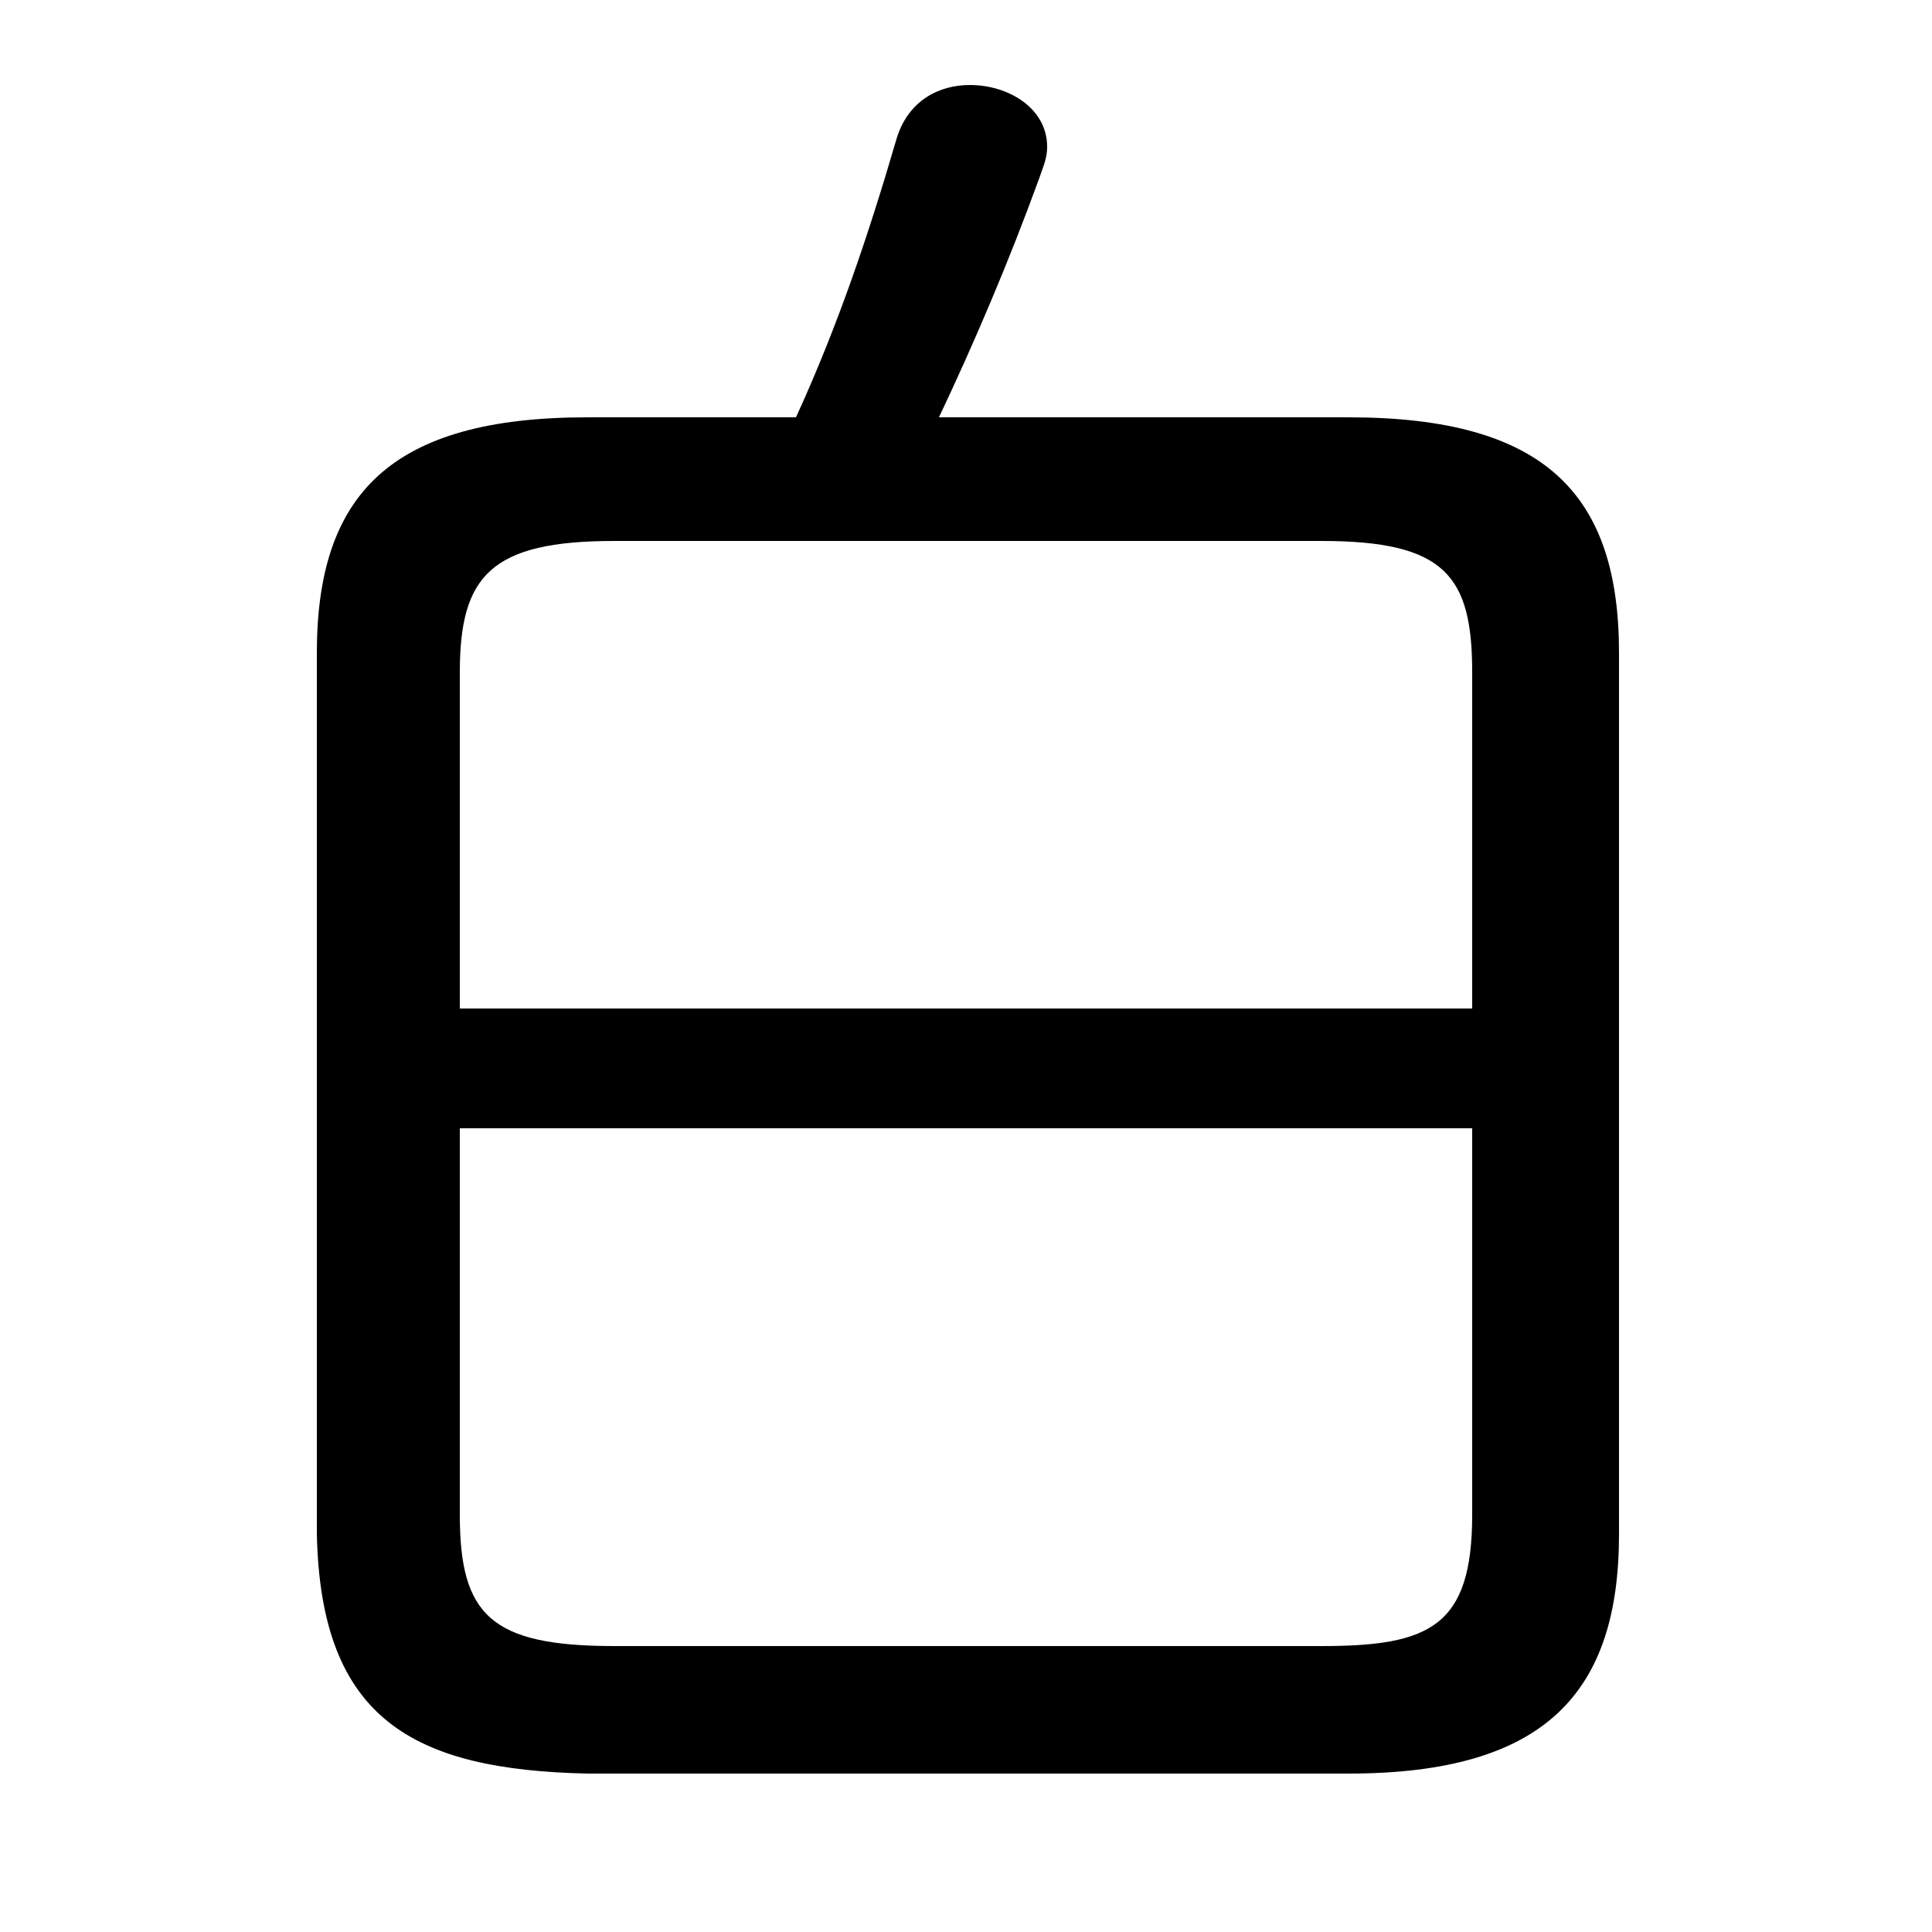 <svg xmlns="http://www.w3.org/2000/svg" viewBox="0 -44.0 50.0 50.0">
    <rect x="0" y="-44.0" width="50.0" height="50.0" fill="#808080" stroke="none"/>
    <g transform="scale(1, -1)">
        <!-- ボディの枠 -->
        <rect x="0" y="-6.0" width="50.0" height="50.0"
            stroke="white" fill="white"/>
        <!-- グリフ座標系の原点 -->
        <circle cx="0" cy="0" r="5" fill="white"/>
        <!-- グリフのアウトライン -->
        <g style="fill:black;stroke:#000000;stroke-width:0;stroke-linecap:round;stroke-linejoin:round;">
        <path d="M 34.9 -1.9 C 40.0 -1.9 41.9 0.2 41.9 4.3 L 41.9 27.1 C 41.9 31.2 40.0 33.2 34.9 33.2 L 24.3 33.2 C 25.2 35.1 26.1 37.2 26.9 39.4 C 27.0 39.7 27.1 39.9 27.1 40.2 C 27.1 41.2 26.1 41.8 25.1 41.8 C 24.3 41.8 23.5 41.4 23.2 40.4 C 22.5 38.0 21.7 35.6 20.6 33.2 L 15.2 33.2 C 10.1 33.2 8.2 31.2 8.2 27.1 L 8.2 4.3 C 8.3 -0.5 10.7 -1.8 15.2 -1.9 Z M 15.9 1.4 C 12.7 1.4 11.9 2.2 11.9 4.8 L 11.9 14.8 L 38.1 14.8 L 38.1 4.8 C 38.1 1.9 37.0 1.4 34.2 1.4 Z M 38.1 17.9 L 11.9 17.9 L 11.9 26.6 C 11.9 29.1 12.7 30.0 15.9 30.0 L 34.2 30.0 C 37.4 30.0 38.1 29.1 38.1 26.6 Z"/>
    </g>
    </g>
</svg>
